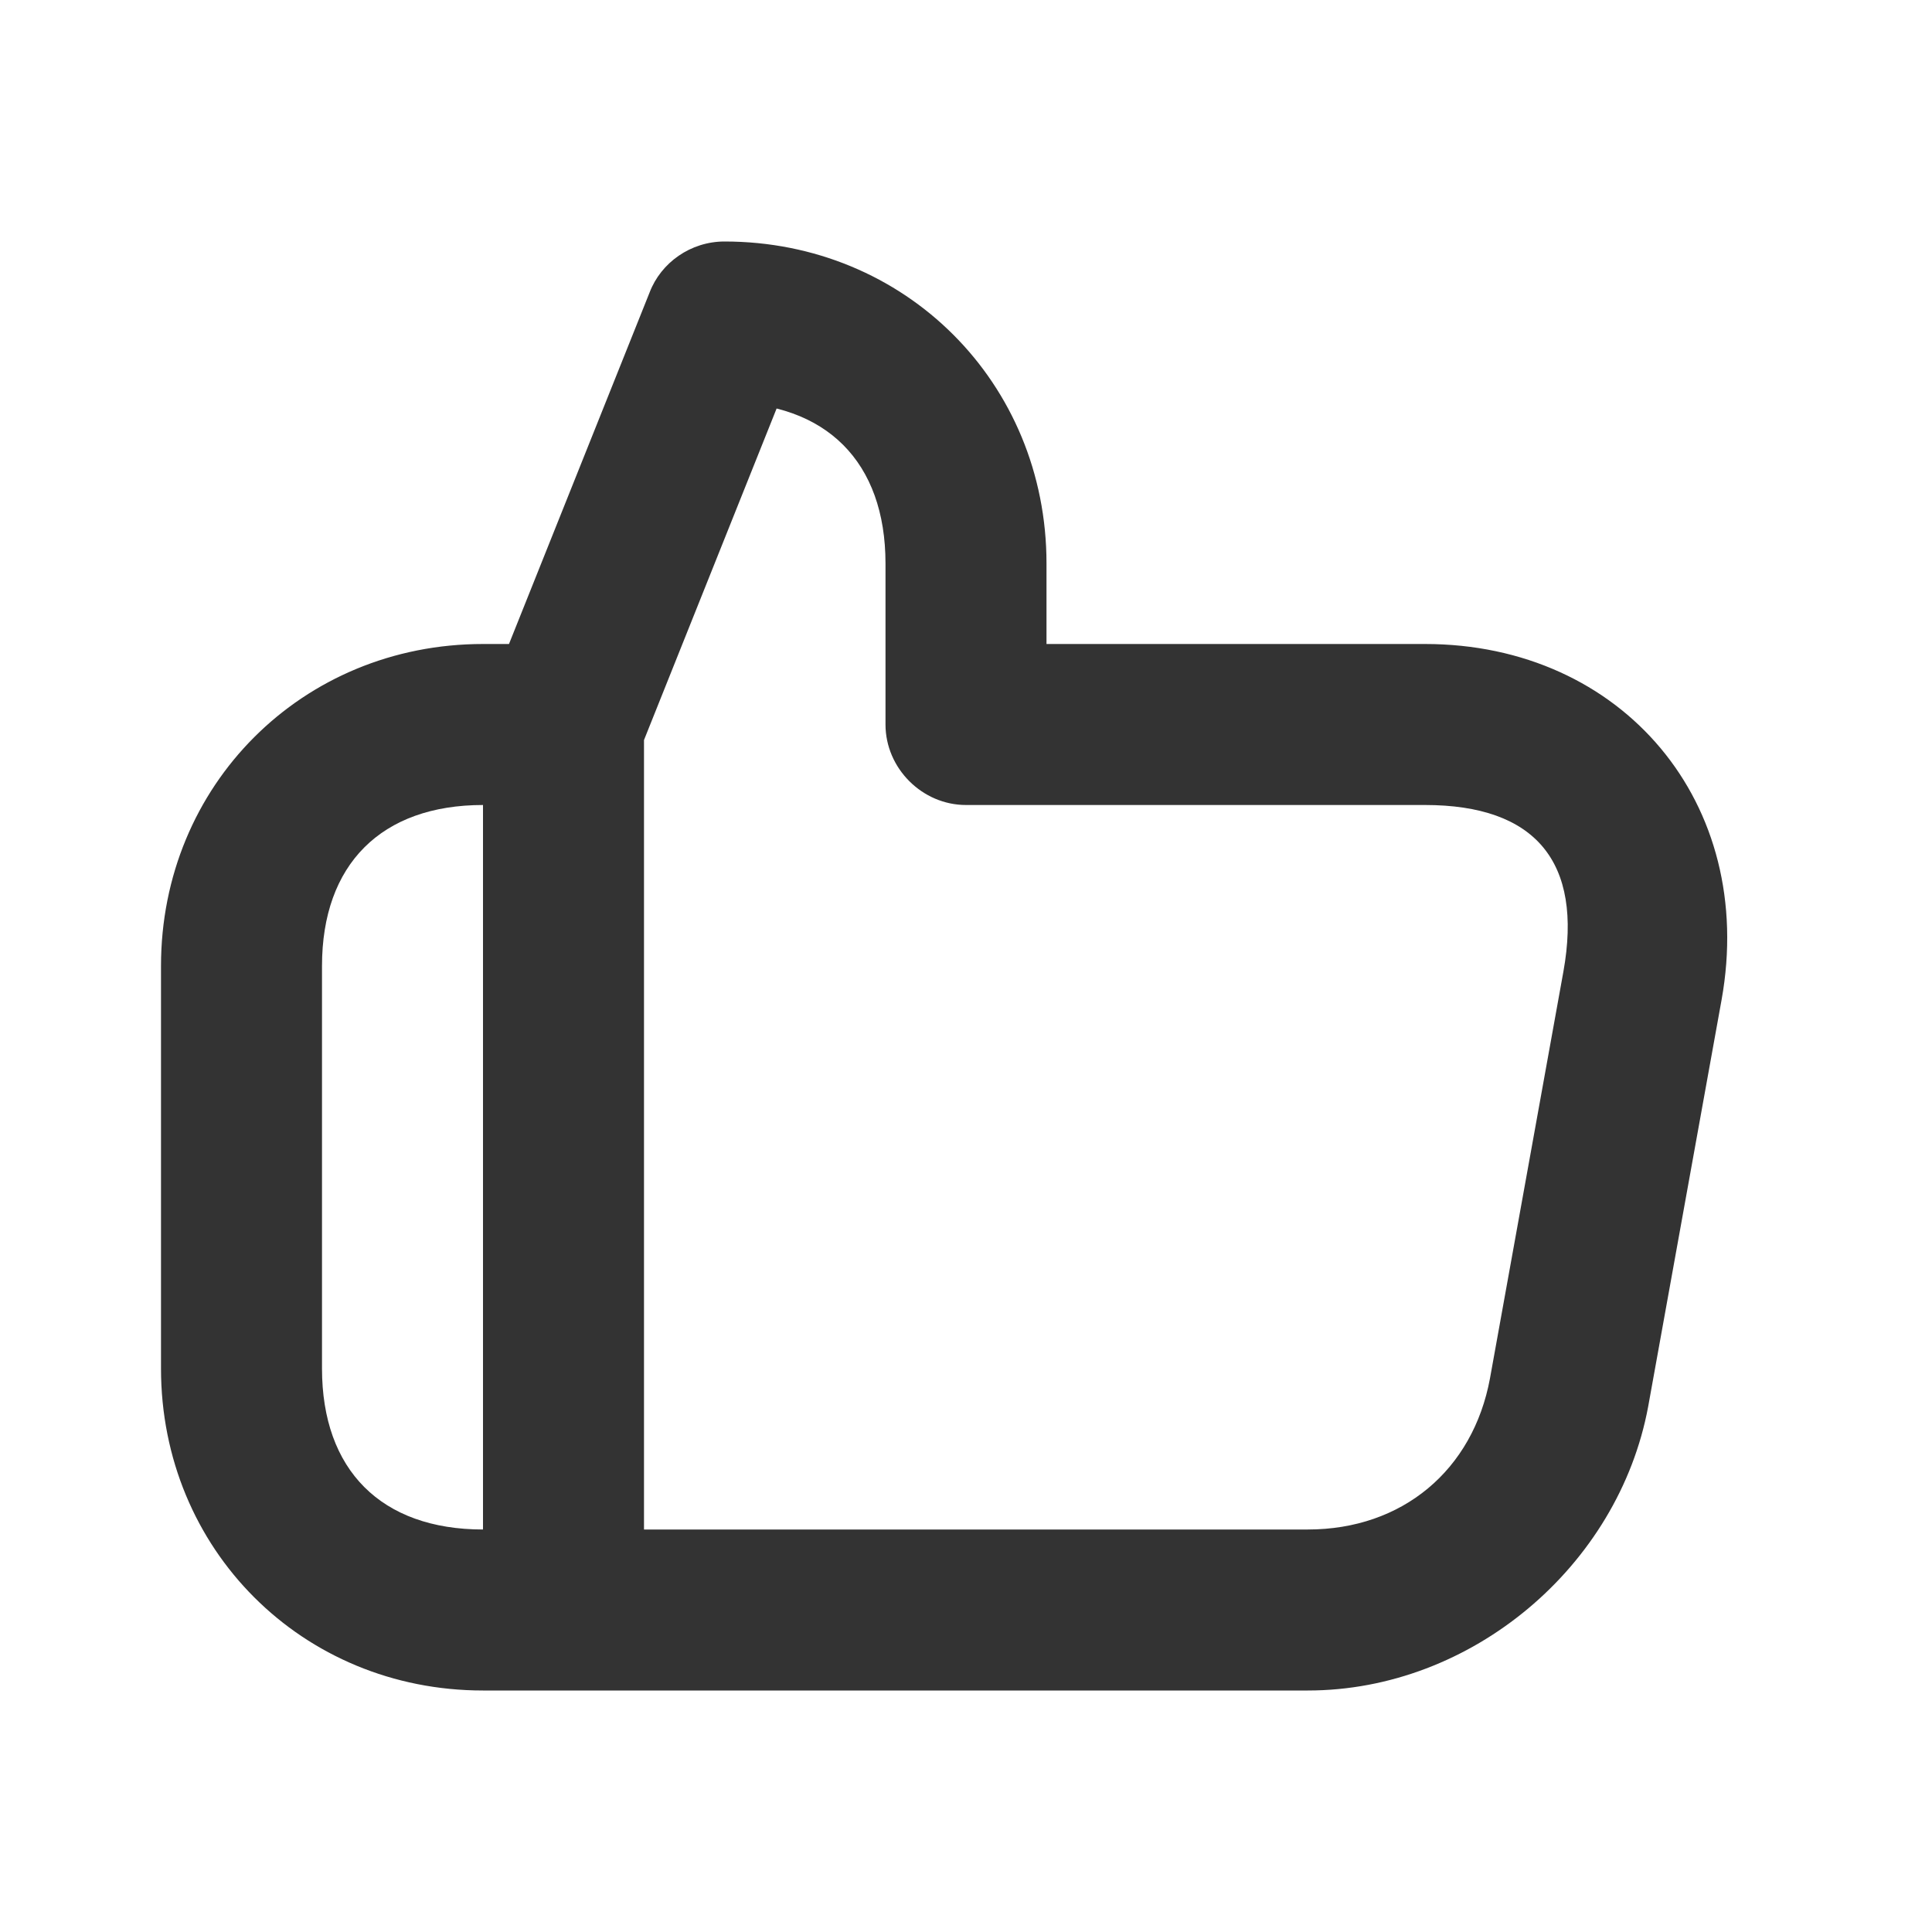 <svg width="24" height="24" viewBox="0 0 24 24" fill="none" xmlns="http://www.w3.org/2000/svg">
<path d="M12 10H17.702C19.07 10 19.667 10.702 19.421 12.07L18.509 17.123C18.298 18.263 17.421 19 16.246 19H8V9.193L9.93 4.368C9.982 4.263 10 4.123 10 4C10 3.456 9.544 3 9 3C8.579 3 8.211 3.263 8.07 3.632L6 8.807V21H16.246C18.281 21 20.105 19.456 20.474 17.474L21.386 12.421C21.825 9.982 20.158 8 17.702 8H12C11.456 8 11 8.456 11 9C11 9.544 11.456 10 12 10ZM6 8C3.754 8 2 9.754 2 12V17C2 19.246 3.754 21 6 21H8V8H6ZM6 10V19C4.737 19 4 18.263 4 17V12C4 10.737 4.737 10 6 10ZM9 5C10.263 5 11 5.737 11 7V9C11 9.544 11.456 10 12 10C12.544 10 13 9.544 13 9V7C13 4.754 11.246 3 9 3C8.456 3 8 3.456 8 4C8 4.544 8.456 5 9 5Z" fill="#333333"/>
</svg>
